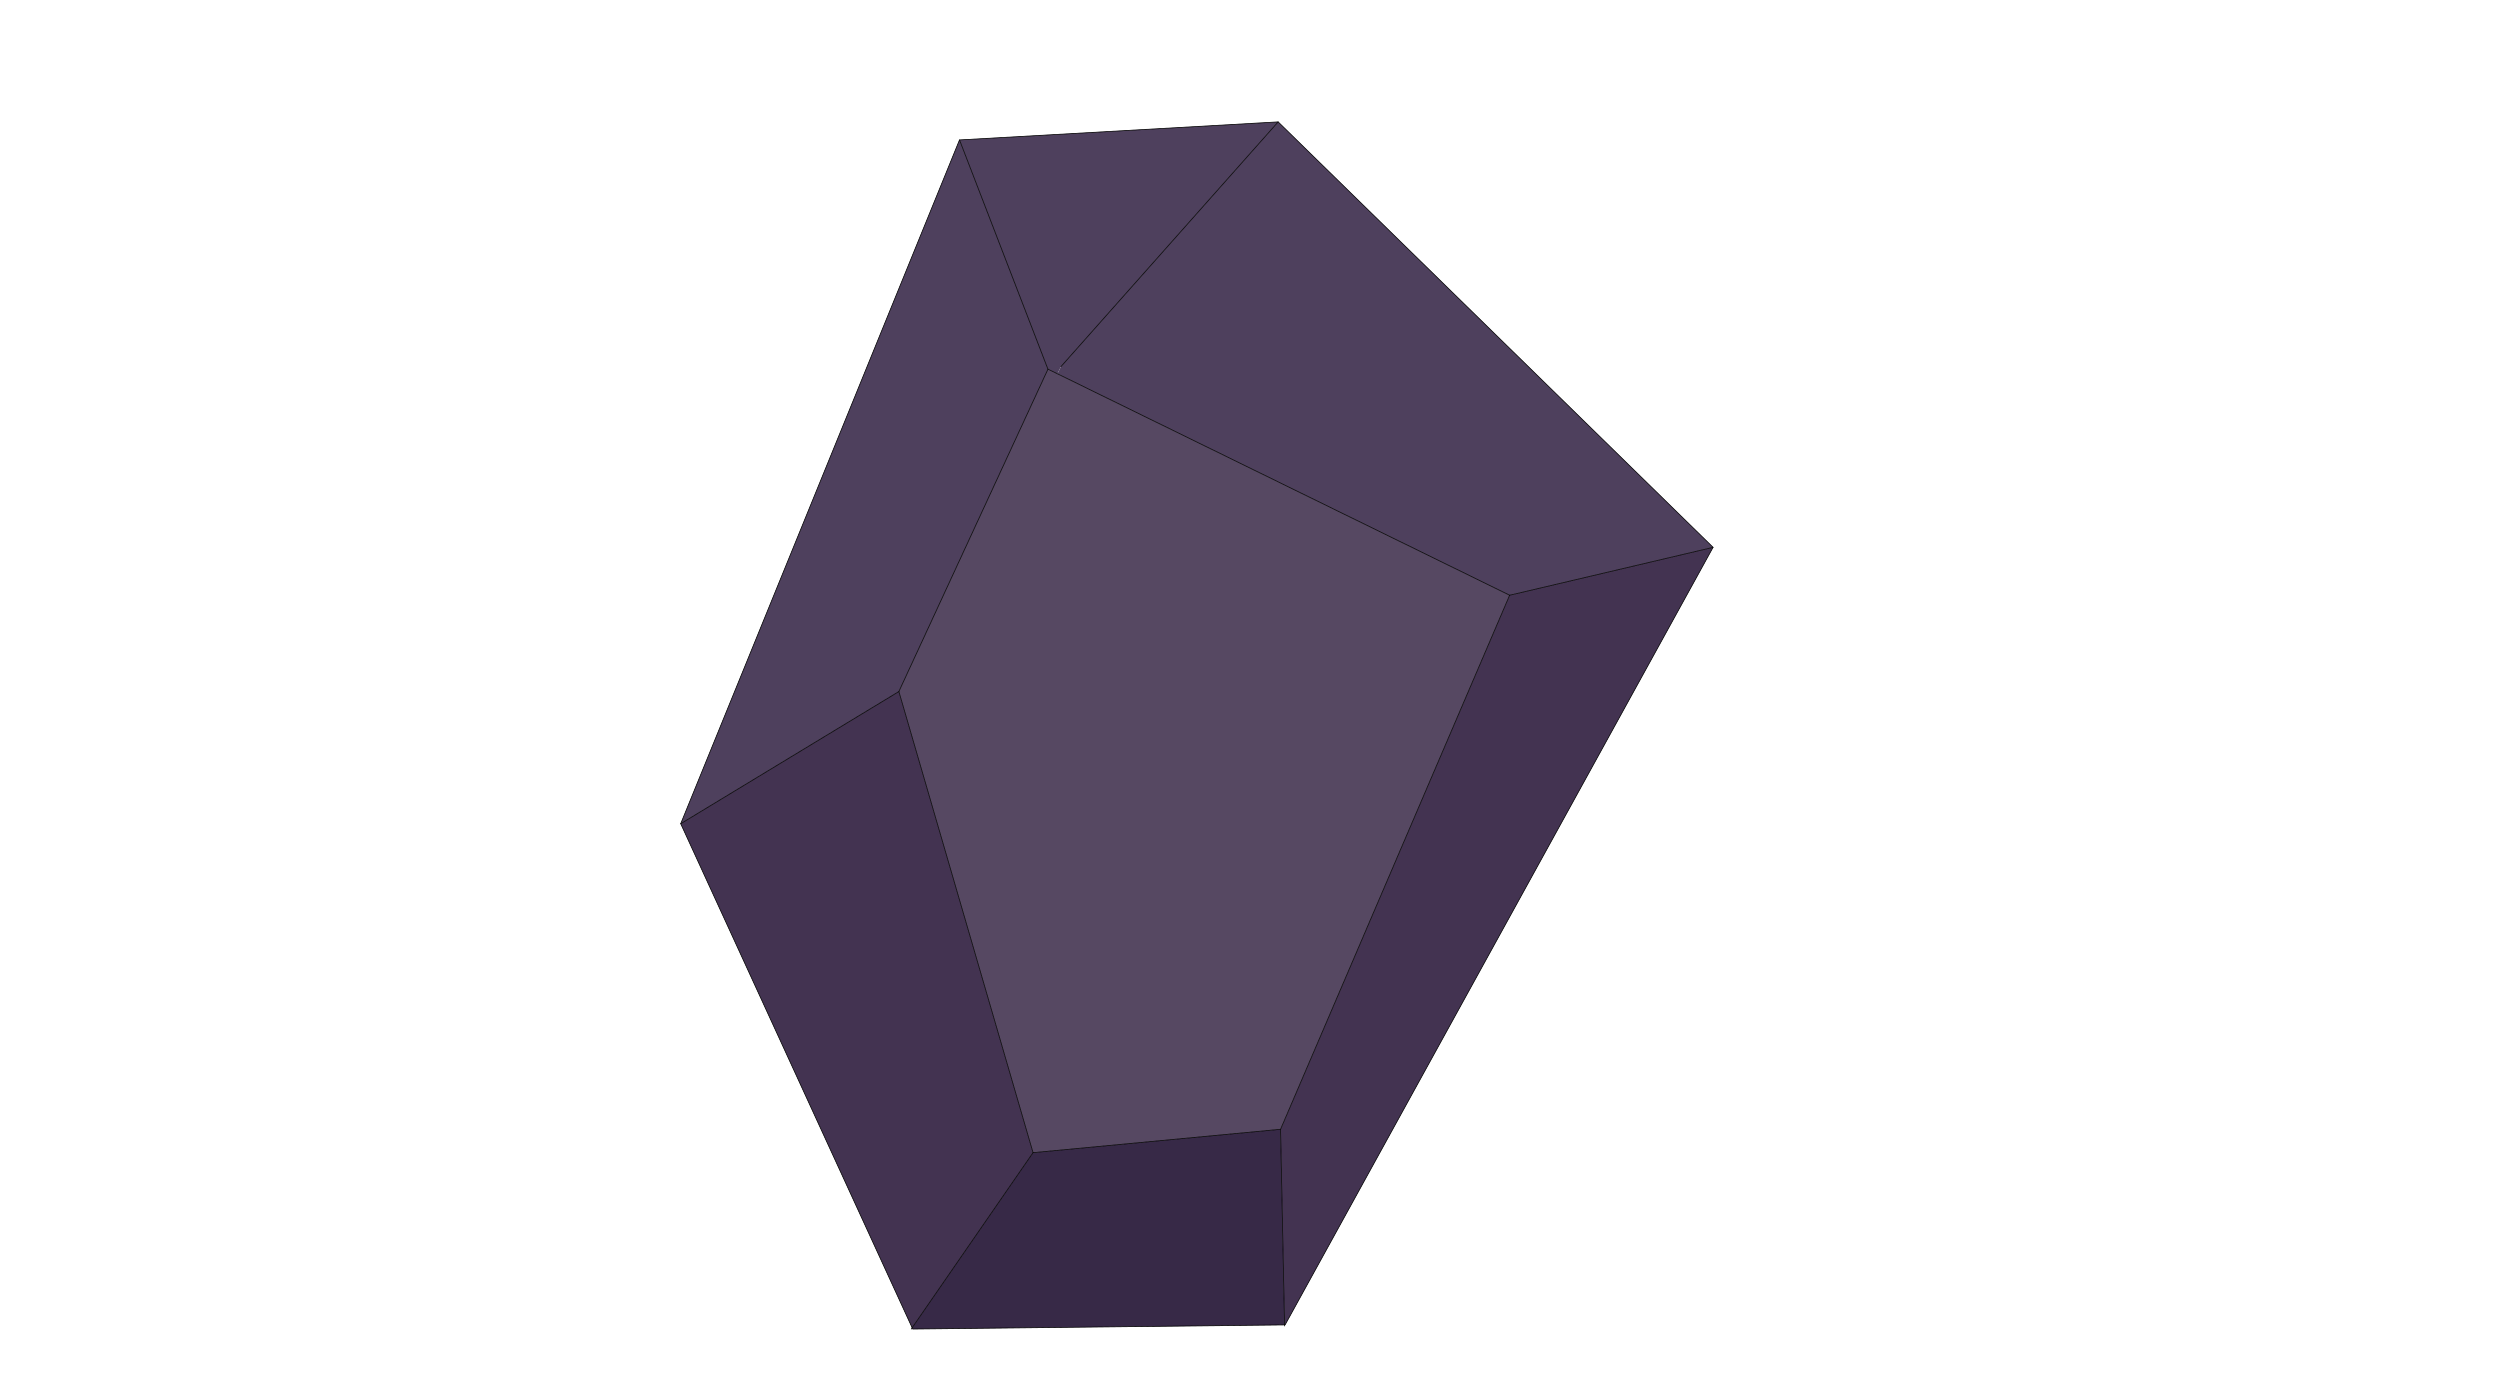 <?xml version="1.0" encoding="UTF-8"?><svg id="Layer_13" xmlns="http://www.w3.org/2000/svg" width="1648.23" height="922.55" viewBox="0 0 1648.23 922.55"><defs><style>.cls-1{fill:none;stroke:#000;stroke-linecap:round;stroke-linejoin:round;stroke-width:.5px;}.cls-2{fill:#564862;}.cls-2,.cls-3,.cls-4,.cls-5{stroke-width:0px;}.cls-3{fill:#372947;}.cls-4{fill:#433351;}.cls-5{fill:#4e405d;}</style></defs><polygon class="cls-5" points="632.59 92.25 842.68 80.36 699.46 241.72 697.15 246.43 690.92 243.38 690.88 243.36 632.59 92.25"/><polygon class="cls-5" points="842.68 80.36 1129.42 360.85 995.29 392.43 697.15 246.43 699.46 241.72 842.68 80.36"/><polygon class="cls-5" points="632.59 92.25 690.88 243.36 690.92 243.38 592.62 455.92 448.78 543.06 632.59 92.25"/><polygon class="cls-4" points="995.29 392.43 1129.42 360.85 847.24 873.5 846.89 873.5 844.26 744.52 995.29 392.43"/><polygon class="cls-2" points="697.15 246.43 995.29 392.43 844.26 744.52 681.08 759.93 592.62 455.92 690.92 243.38 697.15 246.43"/><polygon class="cls-4" points="592.62 455.92 681.08 759.93 601.37 875.38 448.78 543.06 592.62 455.92"/><polygon class="cls-3" points="681.08 759.93 844.26 744.52 846.89 873.5 601.75 876.23 601.37 875.38 681.08 759.93"/><polygon class="cls-1" points="681.08 759.93 844.26 744.52 995.29 392.43 697.15 246.43 690.92 243.38 592.62 455.92 681.08 759.93"/><polygon class="cls-1" points="846.89 873.5 601.75 876.23 601.37 875.38 448.78 543.06 632.59 92.25 842.68 80.36 1129.42 360.85 847.24 873.5 846.89 873.5"/><polyline class="cls-1" points="681.08 759.93 601.37 875.38 600.78 876.24"/><line class="cls-1" x1="448.78" y1="543.06" x2="592.62" y2="455.92"/><line class="cls-1" x1="690.88" y1="243.36" x2="632.59" y2="92.25"/><line class="cls-1" x1="842.68" y1="80.36" x2="699.46" y2="241.72"/><line class="cls-1" x1="1129.42" y1="360.85" x2="995.29" y2="392.43"/><polyline class="cls-1" points="846.9 874.21 846.89 873.5 844.26 744.52"/></svg>